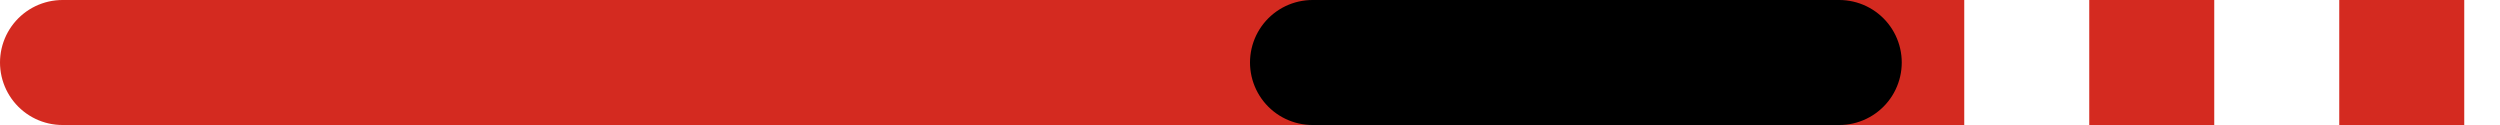 <svg xmlns="http://www.w3.org/2000/svg" class="inline line-long" viewBox="0 0 100 5" preserveAspectRatio="xMidYMid meet" role="img">
  <title>Book 3, Prop 9 -- Red, black, and red dotted line</title>
  <line class="stroke-red stroke-dotted" x1="73.57" y1="2.5" x2="102.5" y2="2.5" style="stroke:#d42a20;stroke-width:5;stroke-opacity:1;stroke-linecap:butt;stroke-linejoin:round;stroke-dasharray:5;fill-opacity:0;"/>
  <line class="stroke-red" x1="2.5" y1="2.5" x2="52.5" y2="2.5" style="stroke:#d42a20;stroke-width:5;stroke-opacity:1;stroke-linecap:round;stroke-linejoin:round;fill-opacity:0;"/>
  <line class="stroke-black" x1="52.5" y1="2.5" x2="73.57" y2="2.5" style="stroke:#000000;stroke-width:5;stroke-opacity:1;stroke-linecap:round;stroke-linejoin:round;fill-opacity:0;"/>
</svg>
